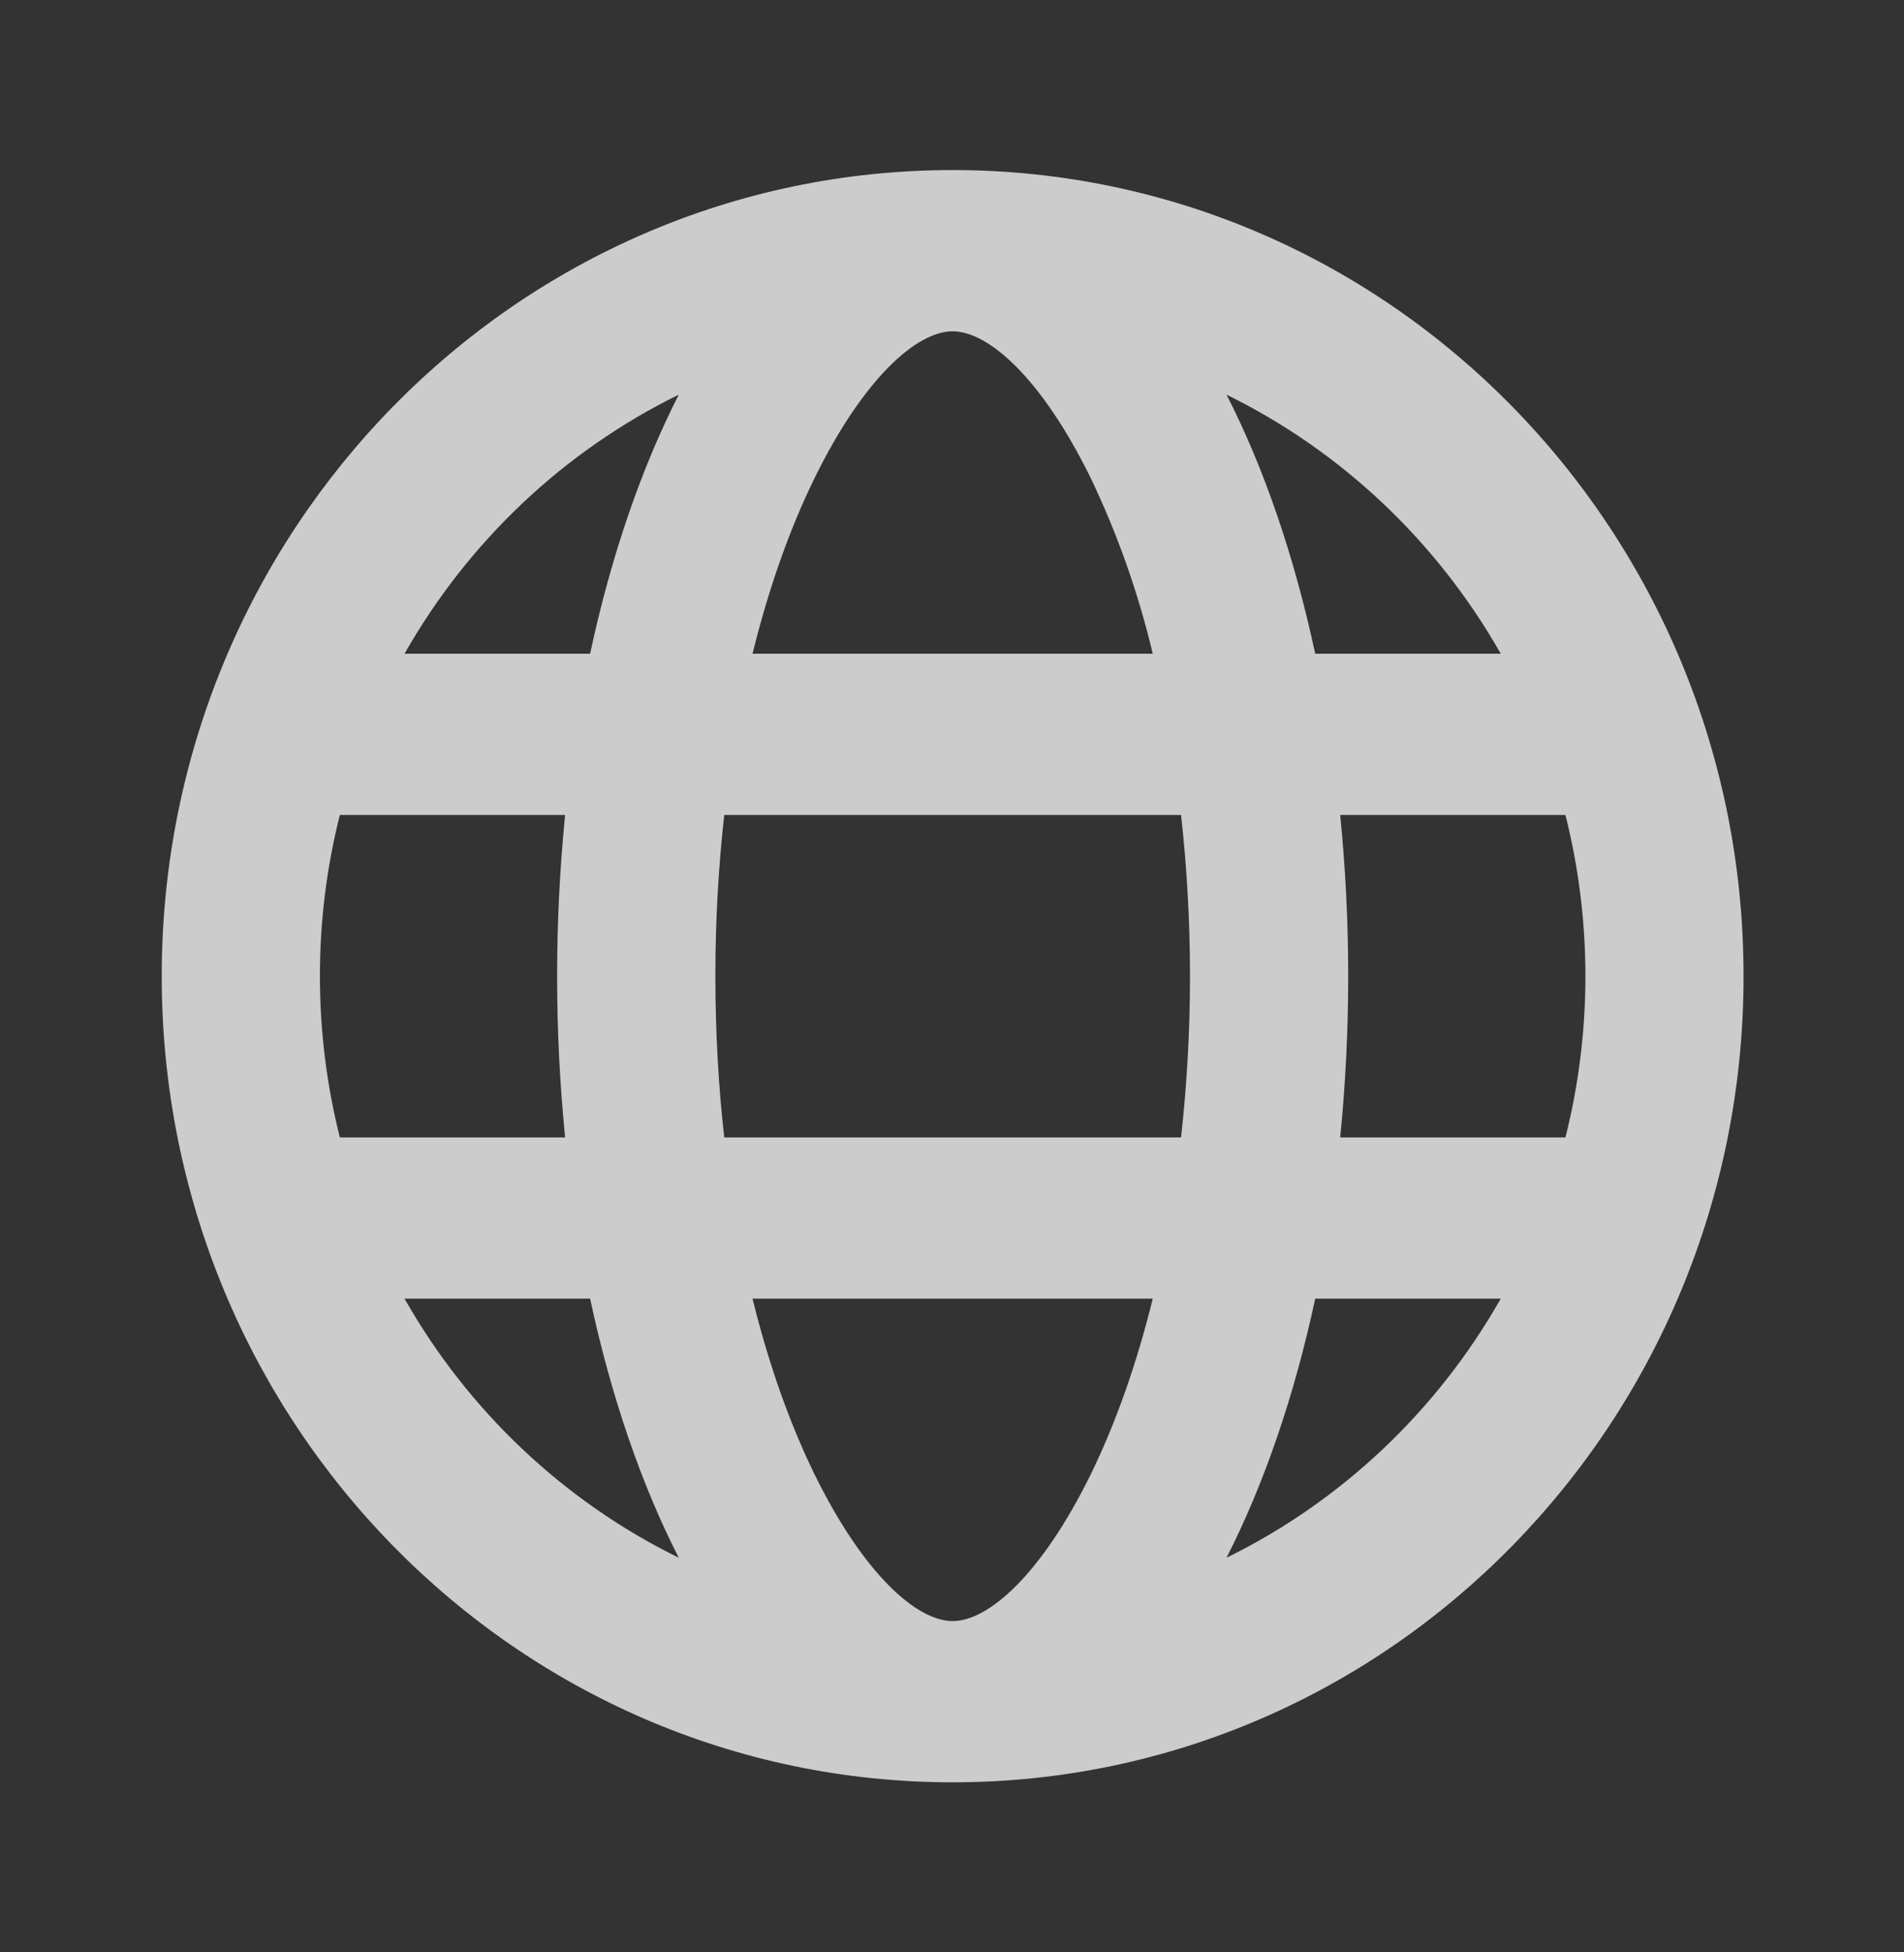 <svg width="80" height="82" viewBox="0 0 80 82" fill="none" xmlns="http://www.w3.org/2000/svg">
<rect x="0" y="0" width="80" height="82" fill="#333333" stroke="none"/>
<g opacity="0.75">
<path d="M14.279 34.229C13.721 36.441 13.44 38.716 13.442 41C13.442 43.336 13.734 45.605 14.279 47.772H23.744C23.296 43.269 23.296 38.731 23.744 34.229H14.279ZM16.997 27.457H24.794C25.678 23.337 26.954 19.646 28.519 16.576C23.694 18.944 19.68 22.735 16.997 27.457ZM65.775 34.229H56.311C56.759 38.731 56.759 43.269 56.311 47.772H65.775C66.894 43.329 66.894 38.671 65.775 34.229ZM63.057 27.457C60.374 22.735 56.36 18.944 51.535 16.576C53.104 19.646 54.377 23.337 55.261 27.457H63.057ZM30.43 34.229C30.181 36.477 30.056 38.738 30.058 41C30.058 43.319 30.184 45.588 30.43 47.772H49.624C50.125 43.272 50.125 38.729 49.624 34.229H30.43ZM31.619 27.457H48.435C47.83 24.912 46.958 22.441 45.833 20.087C43.746 15.838 41.513 13.915 40.027 13.915C38.538 13.915 36.308 15.838 34.221 20.087C33.175 22.226 32.294 24.715 31.619 27.457ZM16.997 54.543C19.68 59.265 23.694 63.057 28.519 65.425C26.95 62.354 25.678 58.663 24.794 54.543H16.997ZM63.057 54.543H55.261C54.377 58.663 53.1 62.354 51.535 65.425C56.36 63.057 60.374 59.265 63.057 54.543ZM31.619 54.543C32.294 57.285 33.175 59.774 34.221 61.914C36.308 66.163 38.542 68.086 40.027 68.086C41.516 68.086 43.746 66.163 45.833 61.914C46.879 59.774 47.76 57.285 48.435 54.543H31.619ZM40.027 74.857C21.673 74.857 6.795 59.7 6.795 41C6.795 22.301 21.673 7.143 40.027 7.143C58.381 7.143 73.259 22.301 73.259 41C73.259 59.7 58.381 74.857 40.027 74.857Z" fill="white"/>
</g>
</svg>
